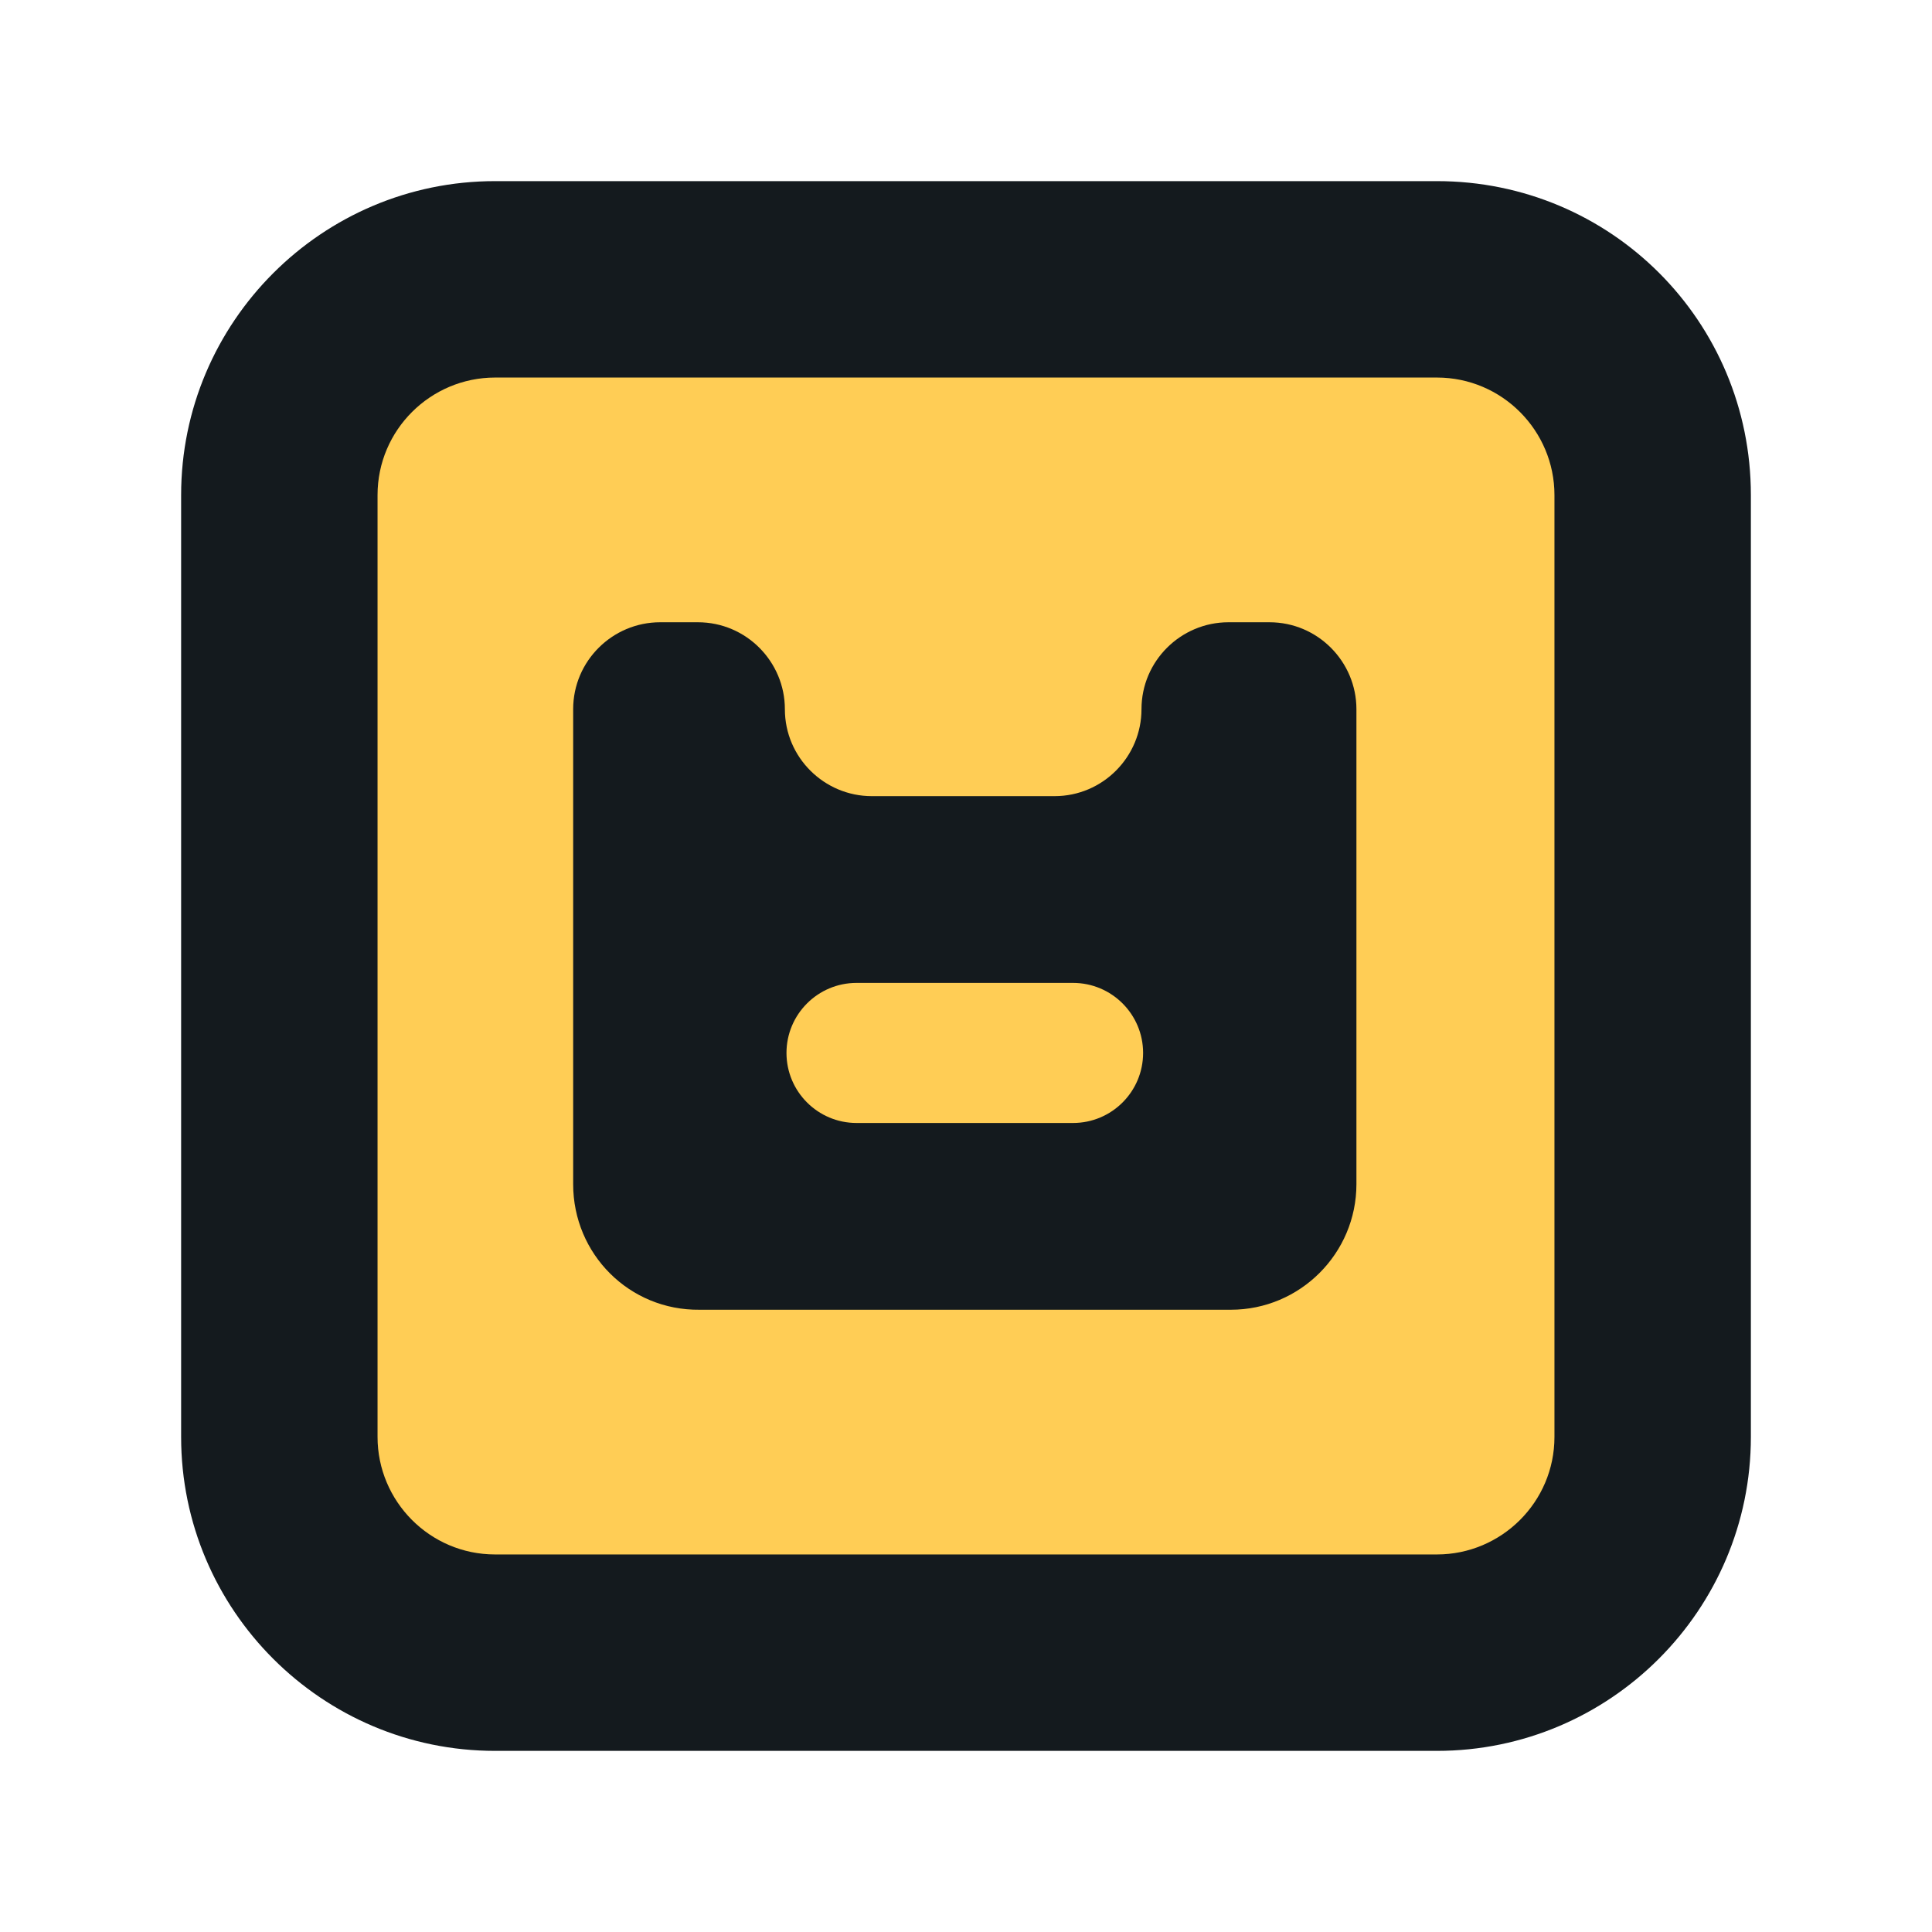 <?xml version="1.0" encoding="UTF-8"?>
<svg width="24px" height="24px" viewBox="0 0 24 24" version="1.1" xmlns="http://www.w3.org/2000/svg" xmlns:xlink="http://www.w3.org/1999/xlink">
    <!-- Generator: Sketch 63.1 (92452) - https://sketch.com -->
    <title>Symbol / box_inconveniencebox</title>
    <desc>Created with Sketch.</desc>
    <g id="Symbol-/-box_inconveniencebox" stroke="none" stroke-width="1" fill="none" fill-rule="evenodd">
        <rect id="Rectangle" fill="#FFFFFF" opacity="0" x="0" y="0" width="24" height="24"></rect>
        <g id="box_inconveniencebox" transform="translate(2, 2)" fill-rule="nonzero">
            <g id="Group">
                <path d="M4.15,18.53 C2.67,18.53 1.47,17.33 1.47,15.85 L1.47,4.15 C1.47,2.67 2.67,1.47 4.15,1.47 L15.85,1.47 C17.33,1.47 18.53,2.67 18.53,4.15 L18.53,15.85 C18.53,17.33 17.33,18.53 15.85,18.53 L4.15,18.53 Z" id="Path" fill="#FFCD55"></path>
                <path d="M15.85,2.69 C16.66,2.69 17.31,3.35 17.31,4.15 L17.31,15.85 C17.31,16.66 16.65,17.31 15.85,17.31 L4.15,17.31 C3.34,17.31 2.69,16.65 2.69,15.85 L2.69,4.15 C2.69,3.34 3.35,2.69 4.15,2.69 L15.85,2.69 M15.85,0.25 L4.15,0.25 C2,0.25 0.25,2 0.25,4.15 L0.25,15.85 C0.25,18 2,19.75 4.15,19.75 L15.85,19.75 C18,19.75 19.75,18 19.75,15.85 L19.75,4.15 C19.75,1.99 18.01,0.25 15.85,0.25 L15.85,0.25 Z" id="Shape" fill="#141A1E"></path>
            </g>
            <path d="M5.12,12.71 L5.12,6.81 C5.12,6.21 5.61,5.73 6.2,5.73 L6.67,5.73 C7.27,5.73 7.75,6.22 7.75,6.81 L7.75,6.81 C7.75,7.41 8.24,7.89 8.83,7.89 L11.1,7.89 C11.7,7.89 12.18,7.4 12.18,6.81 L12.18,6.81 C12.18,6.21 12.67,5.73 13.26,5.73 L13.77,5.73 C14.37,5.73 14.85,6.22 14.85,6.81 L14.85,12.71 C14.85,13.57 14.15,14.27 13.29,14.27 L6.69,14.27 C5.82,14.28 5.12,13.58 5.12,12.71 Z M11.33,10.21 L8.64,10.21 C8.16,10.21 7.77,10.6 7.77,11.08 L7.77,11.08 C7.77,11.56 8.16,11.95 8.64,11.95 L11.33,11.95 C11.81,11.95 12.2,11.56 12.2,11.08 L12.2,11.08 C12.2,10.6 11.81,10.21 11.33,10.21 Z" id="Shape" fill="#141A1E"></path>
        </g>
    </g>
</svg>